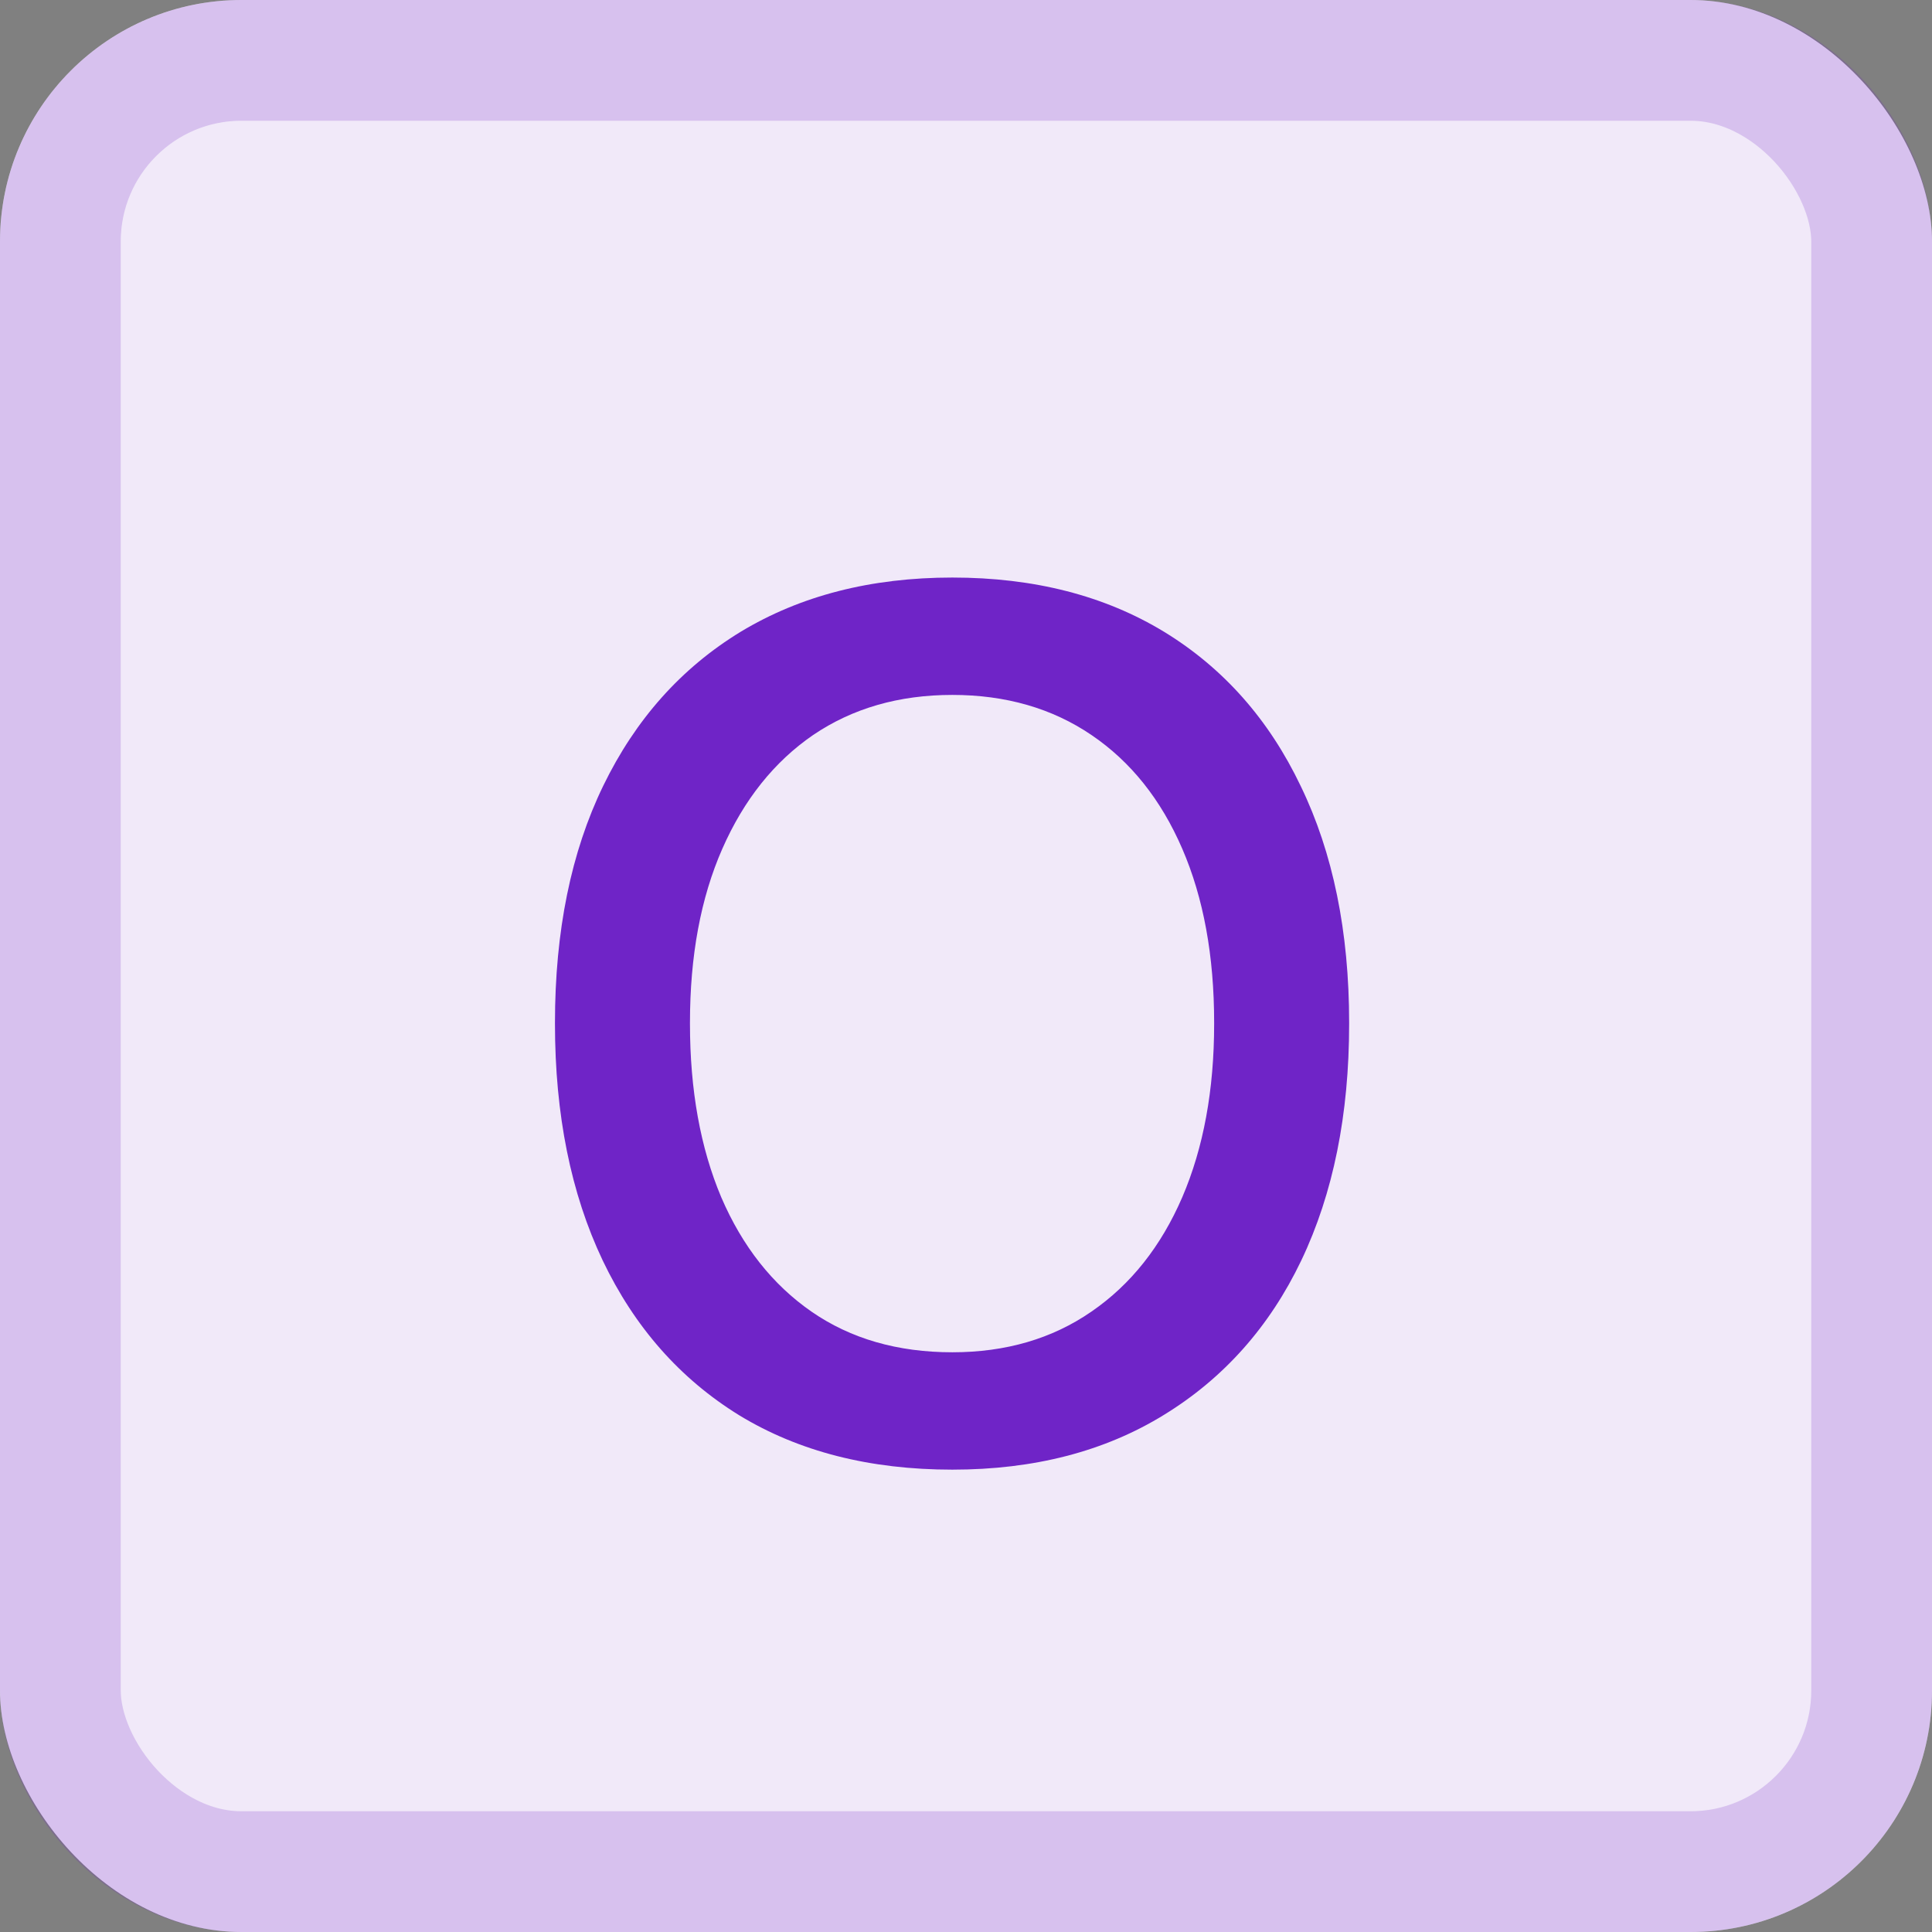 <svg width="16" height="16" viewBox="0 0 16 16" fill="none" xmlns="http://www.w3.org/2000/svg">
  <rect x="0" y="0" width="16" height="16" fill="#808080" stroke="none"/>
  <rect width="16" height="16" rx="2" fill="white"/>
  <rect width="16" height="16" rx="2" fill="#6F24C7" fill-opacity="0.1"/>
  <path d="M7.887 12.171C8.564 12.171 9.148 12.02 9.64 11.717C10.134 11.414 10.514 10.988 10.777 10.438C11.041 9.884 11.173 9.231 11.173 8.479V8.47C11.173 7.715 11.039 7.062 10.773 6.512C10.509 5.958 10.131 5.532 9.64 5.232C9.148 4.933 8.564 4.783 7.887 4.783C7.213 4.783 6.629 4.933 6.134 5.232C5.642 5.532 5.263 5.957 4.996 6.507C4.729 7.057 4.596 7.711 4.596 8.47V8.479C4.596 9.231 4.728 9.884 4.991 10.438C5.255 10.991 5.632 11.419 6.124 11.722C6.616 12.021 7.203 12.171 7.887 12.171ZM7.887 11.199C7.434 11.199 7.045 11.087 6.72 10.862C6.397 10.638 6.148 10.322 5.973 9.915C5.8 9.505 5.714 9.026 5.714 8.479V8.47C5.714 7.916 5.803 7.436 5.982 7.029C6.161 6.622 6.412 6.308 6.734 6.087C7.06 5.866 7.444 5.755 7.887 5.755C8.329 5.755 8.714 5.866 9.039 6.087C9.365 6.308 9.615 6.622 9.791 7.029C9.967 7.436 10.055 7.916 10.055 8.47V8.479C10.055 9.026 9.967 9.505 9.791 9.915C9.615 10.322 9.365 10.638 9.039 10.862C8.714 11.087 8.329 11.199 7.887 11.199Z" fill="#6F24C7"/>
  <rect x="0.5" y="0.5" width="15" height="15" rx="1.5" stroke="#6F24C7" stroke-opacity="0.2"/>
</svg>

